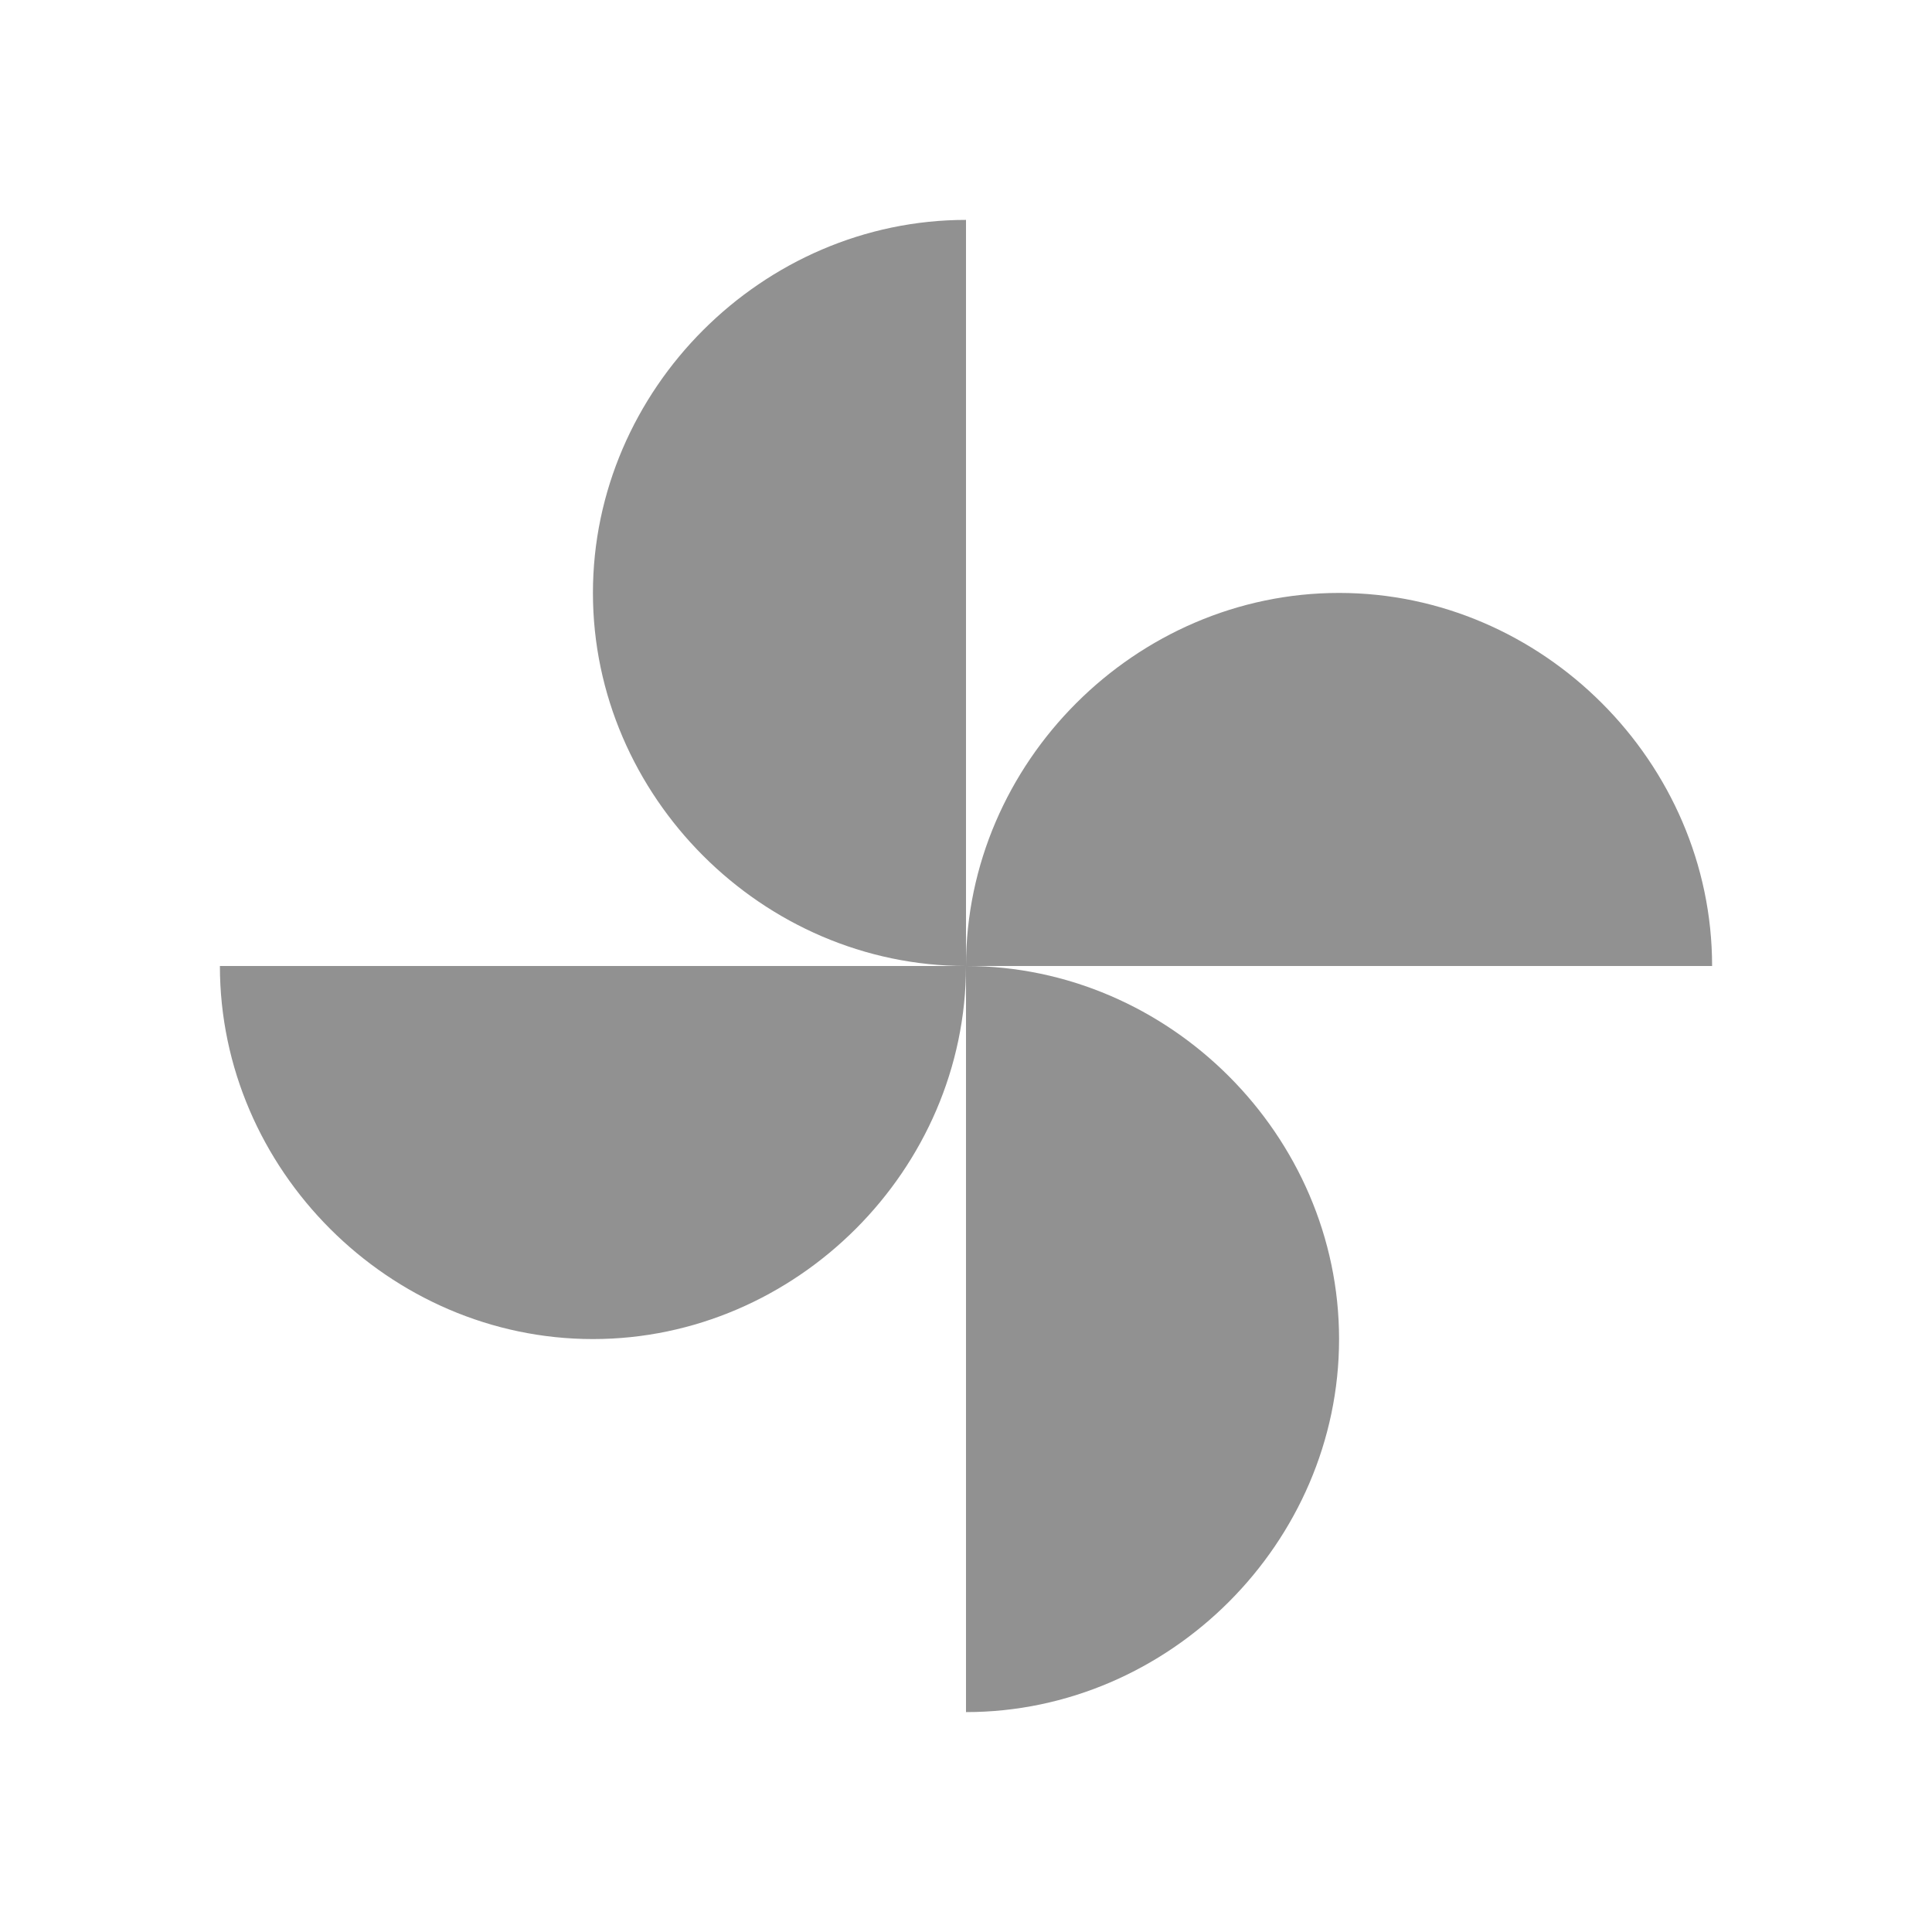 <svg id="AHU" xmlns="http://www.w3.org/2000/svg" viewBox="0 0 500 500"><defs><style>.cls-1{fill:#919191;}</style></defs><g id="AHU-2" data-name="AHU"><path class="cls-1" d="M250,250c0-52.66,43.89-96.55,96.55-96.55s96.54,43.89,96.54,96.55Zm0,0c0,52.66-43.89,96.55-96.55,96.55S56.91,302.66,56.91,250Zm0,0c-52.66,0-96.55-43.89-96.55-96.55S197.34,56.91,250,56.91Zm0,0c52.66,0,96.55,43.89,96.55,96.55S302.66,443.09,250,443.09Z"/></g></svg>